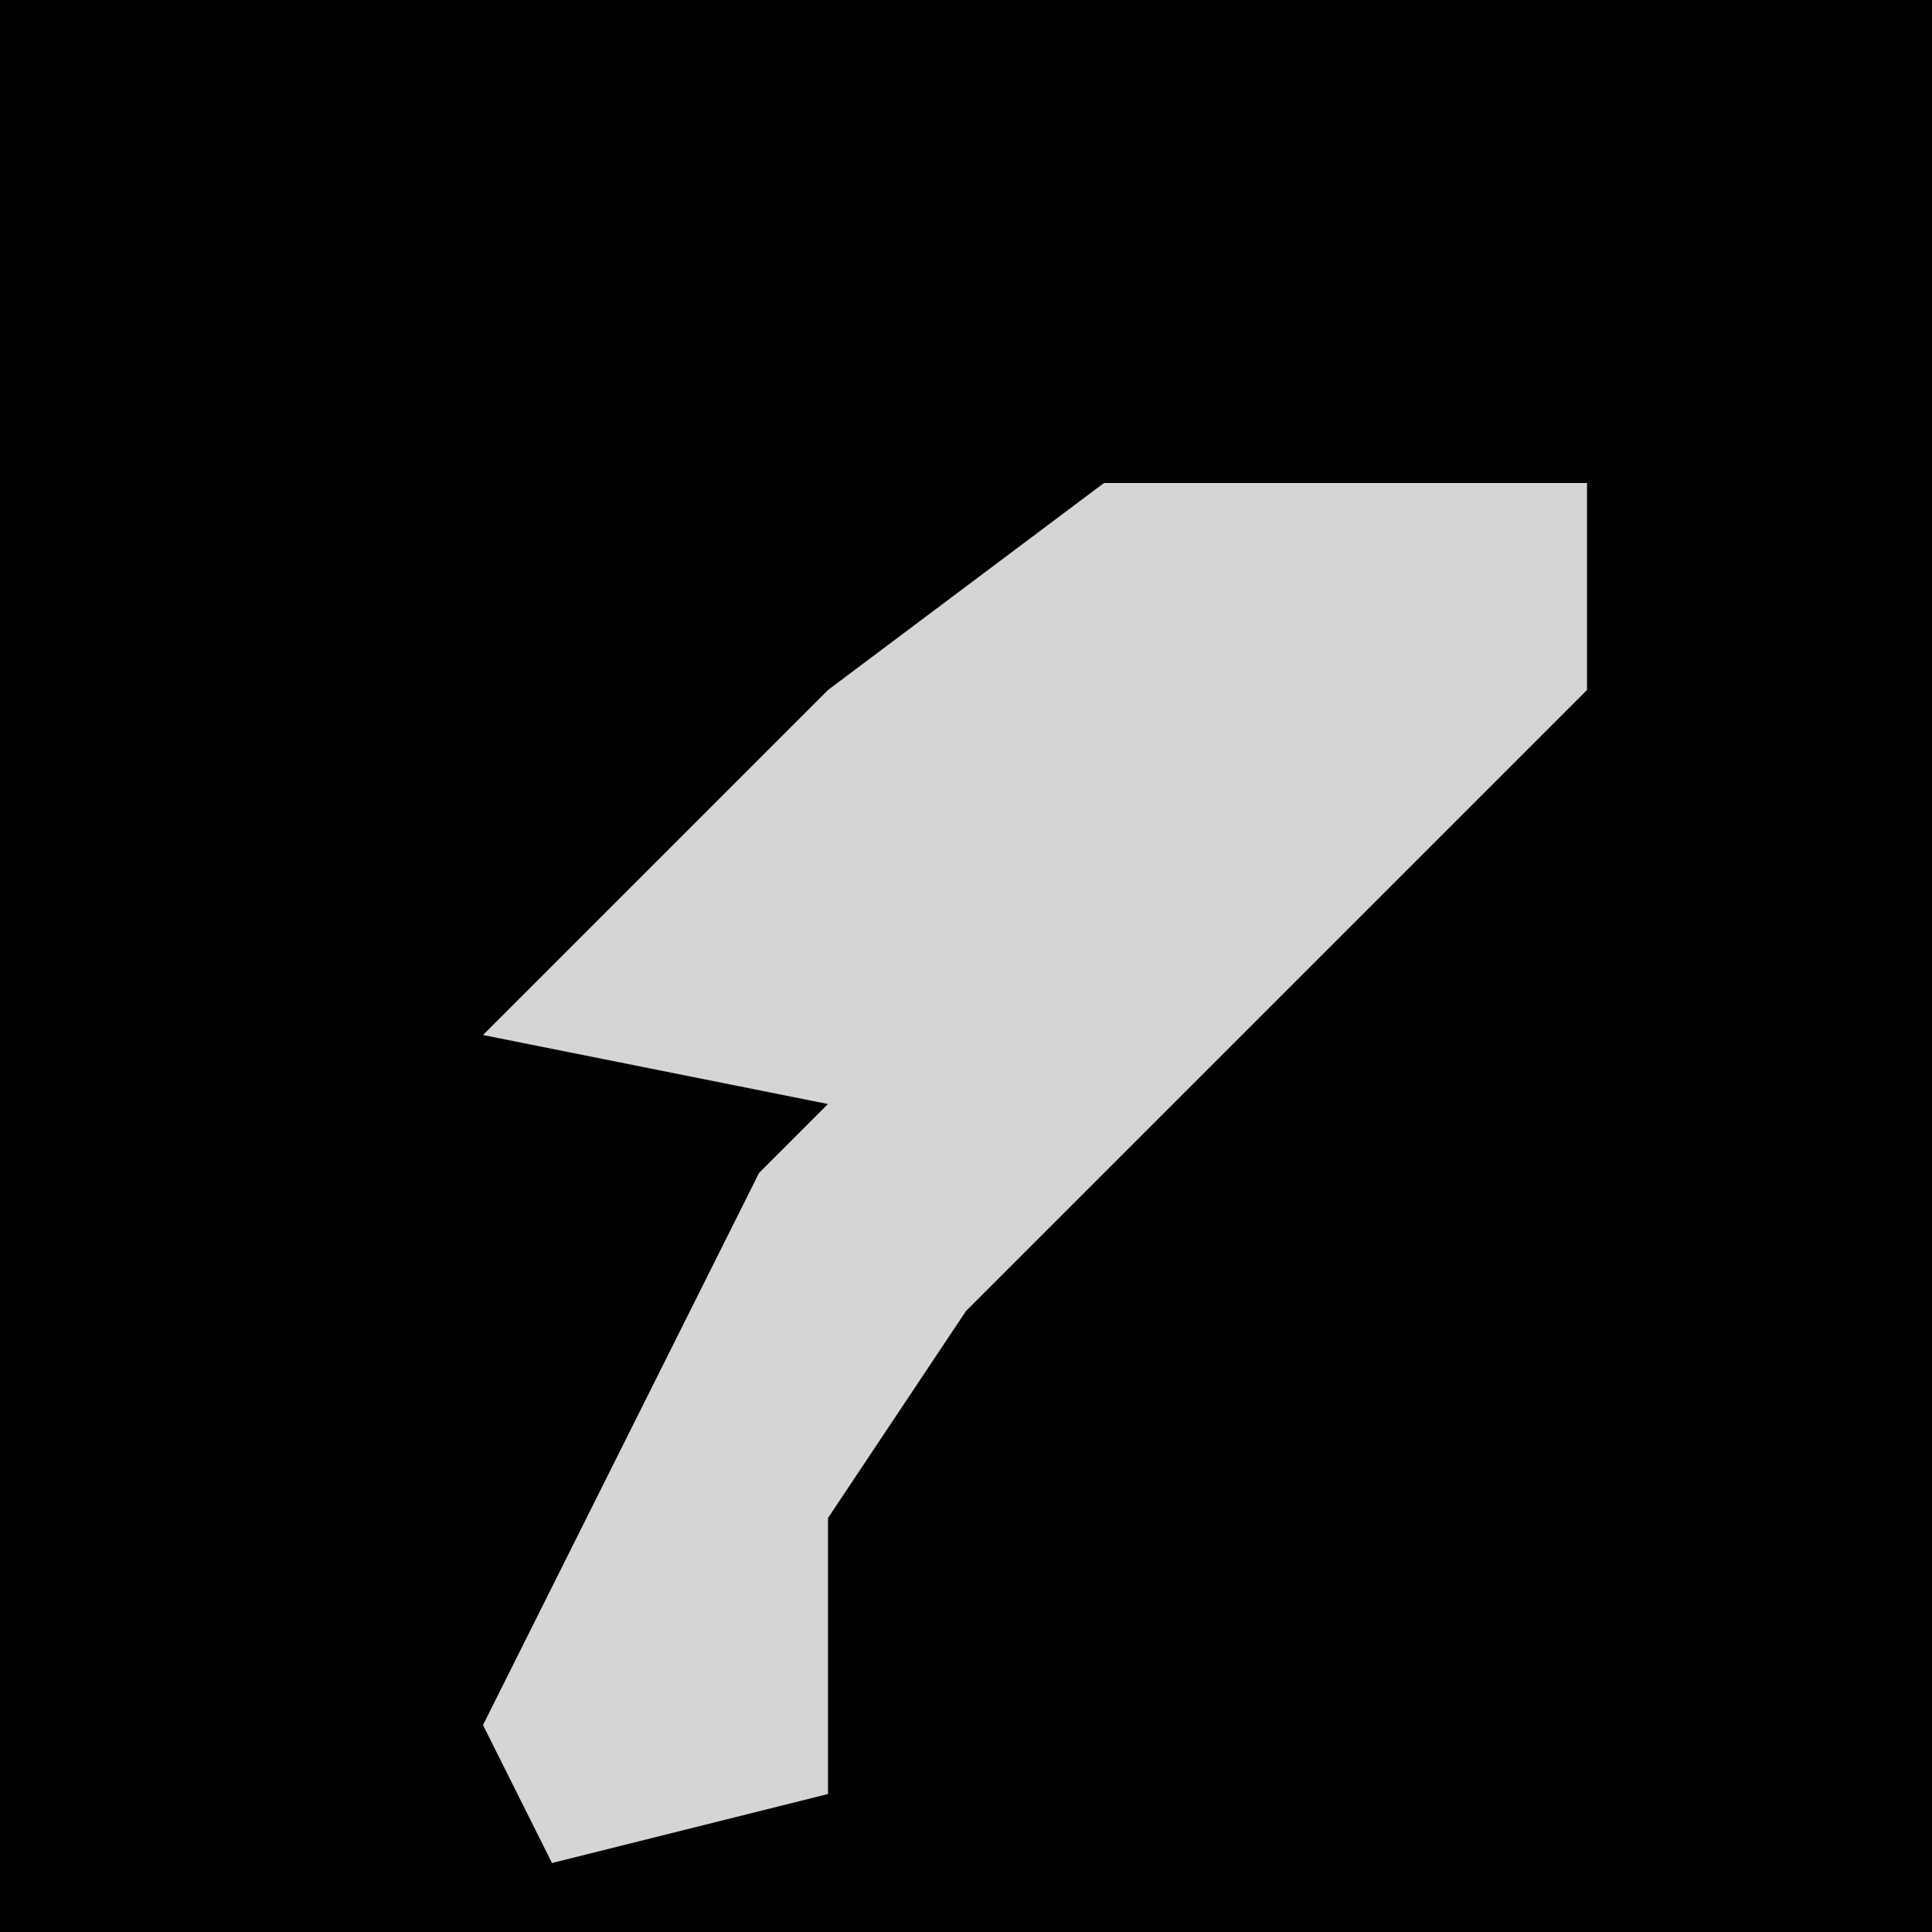 <?xml version="1.0" encoding="UTF-8"?>
<svg version="1.1" xmlns="http://www.w3.org/2000/svg" width="28" height="28">
<path d="M0,0 L28,0 L28,28 L0,28 Z " fill="#010101" transform="translate(0,0)"/>
<path d="M0,0 L7,0 L7,3 L-2,12 L-4,15 L-4,19 L-8,20 L-9,18 L-5,10 L-4,9 L-9,8 L-4,3 Z " fill="#D5D5D5" transform="translate(16,7)"/>
</svg>
